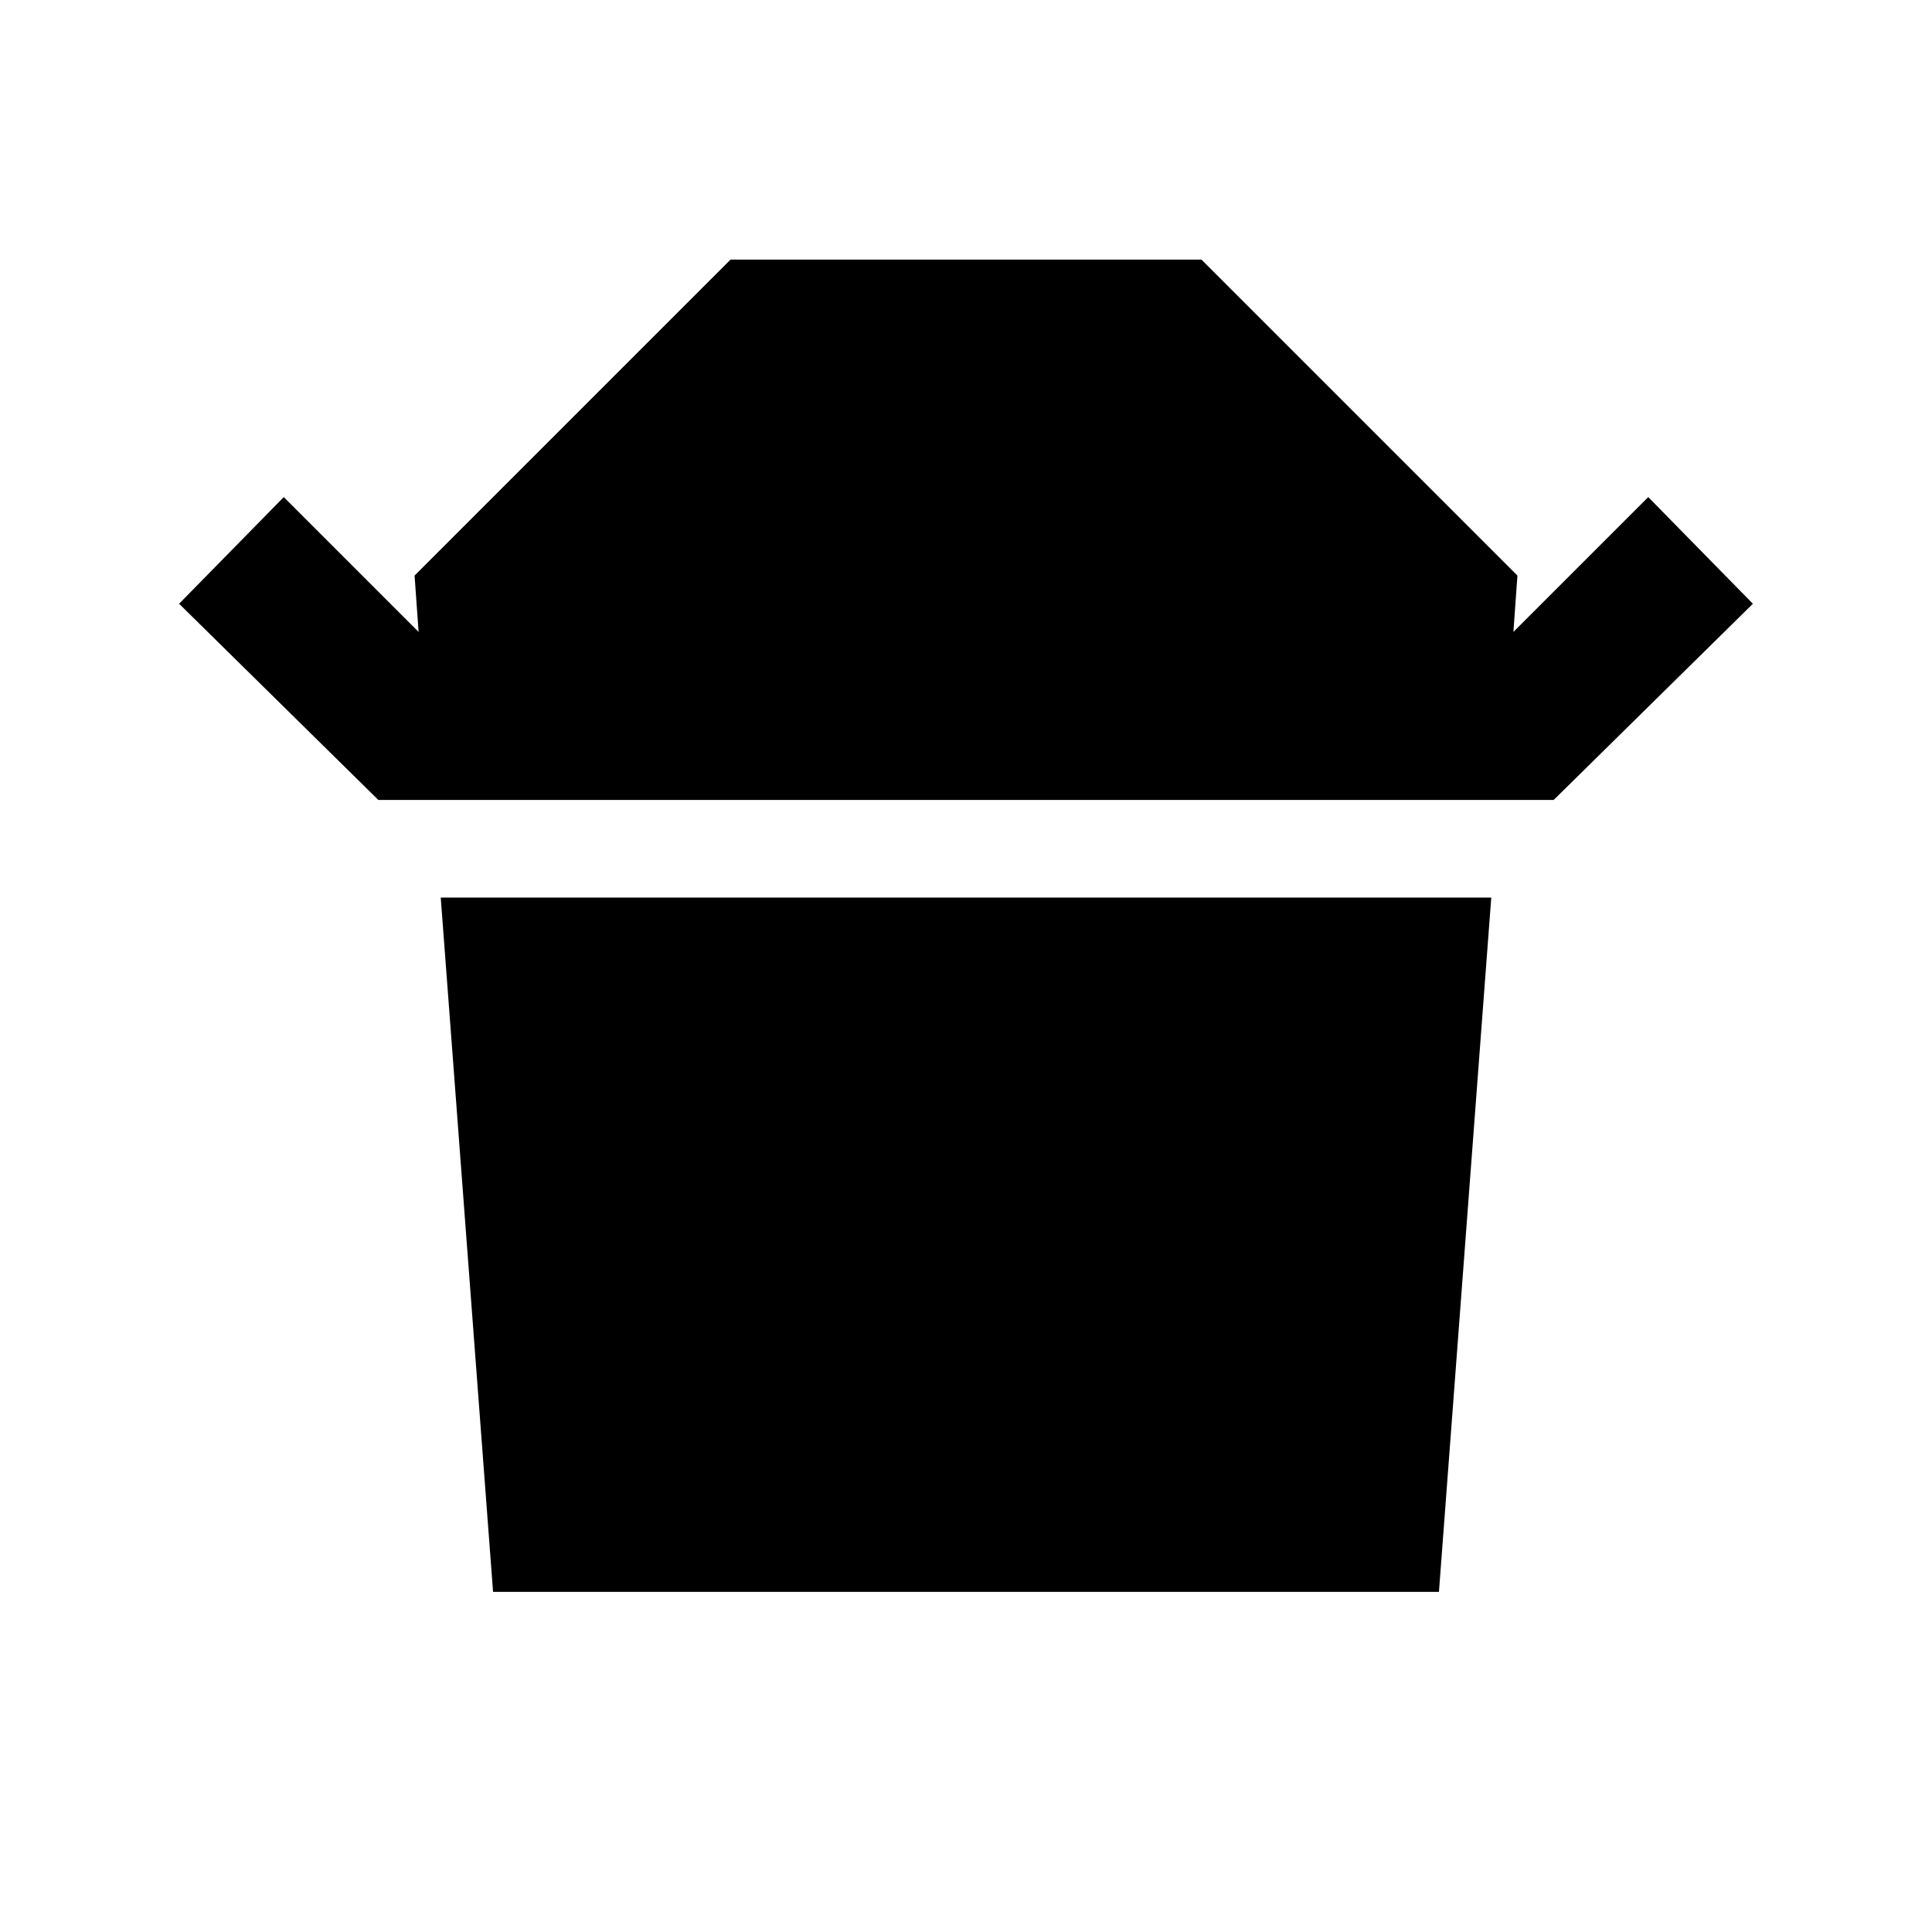 <svg xmlns="http://www.w3.org/2000/svg" height="24" viewBox="0 -960 960 960" width="24"><path d="M188-562.5 89-660l52-53 67 67-2-28 157-157h234l157 157-2 28 67-67 52 53-99 97.5H188ZM245-169l-26-345h522l-26 345H245Z"/></svg>
